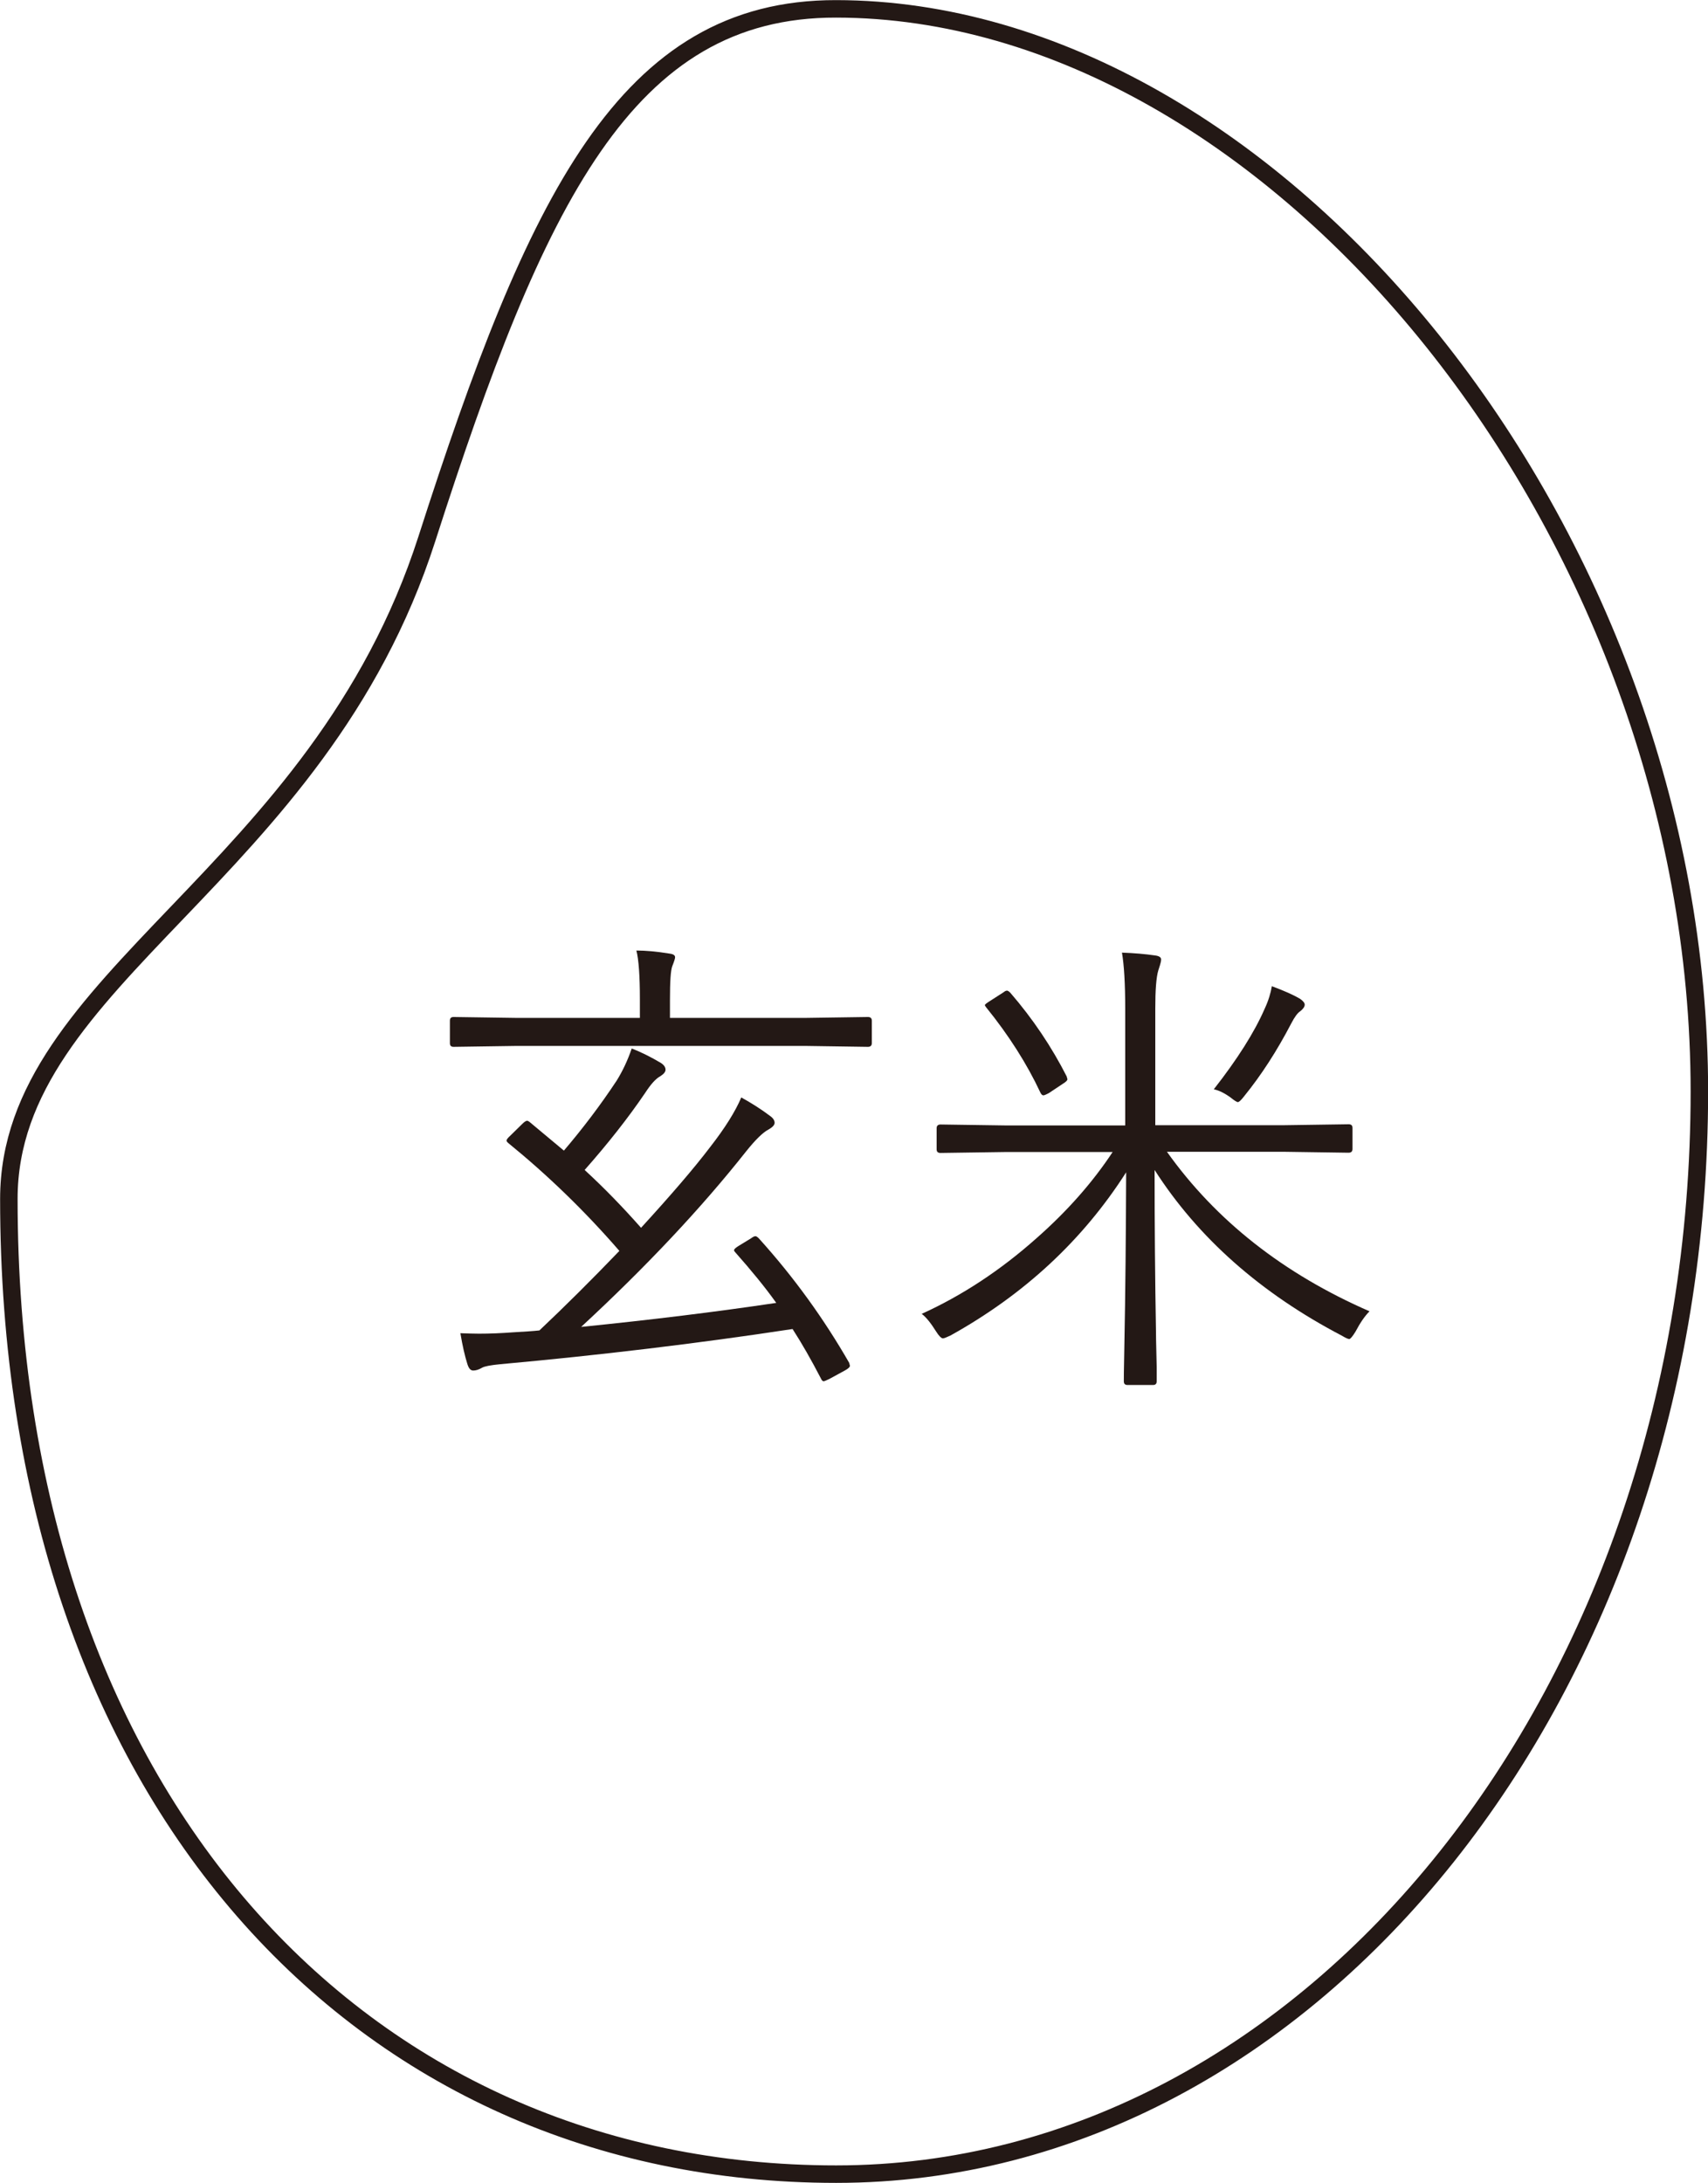 <?xml version="1.0" encoding="UTF-8"?>
<svg id="_レイヤー_2" data-name="レイヤー 2" xmlns="http://www.w3.org/2000/svg" viewBox="0 0 73.27 93.61">
  <defs>
    <style>
      .cls-1 {
        fill: #231815;
        stroke-width: 0px;
      }

      .cls-2 {
        fill: none;
        stroke: #231815;
        stroke-miterlimit: 10;
        stroke-width: .75px;
      }
    </style>
  </defs>
  <g id="_レイヤー_1-2" data-name="レイヤー 1">
    <path class="cls-2" d="m72.9,46.8c0,25.64-16.58,46.43-37.03,46.43S.38,77.05.38,51.41c0-9.5,13.26-13.78,17.93-28.3C22.98,8.58,26.85.36,35.87.38c18.86.02,37.03,22.48,37.03,46.43Z"/>
    <g>
      <path class="cls-1" d="m37.4,44.73c0,.11-.06.16-.17.16l-2.72-.04h-12.32l-2.73.04c-.11,0-.16-.05-.16-.16v-.96c0-.11.05-.16.16-.16l2.73.04h5.26v-.79c0-1.01-.05-1.71-.15-2.1.39,0,.86.04,1.41.13.17.02.25.07.25.16,0,.05-.04.18-.12.38-.07.18-.1.66-.1,1.45v.77h5.77l2.72-.04c.11,0,.17.05.17.16v.96Zm-.97,13.73s.03.08.03.11c0,.05-.07.12-.22.2l-.66.36c-.14.07-.22.1-.25.1-.04,0-.08-.04-.12-.13-.41-.79-.81-1.49-1.21-2.11-4.07.62-8.25,1.12-12.55,1.51-.41.04-.67.09-.77.15-.14.08-.26.12-.38.12s-.2-.1-.26-.31c-.1-.32-.2-.75-.29-1.29.3.01.57.02.8.02.46,0,.95-.02,1.48-.06.49-.03.86-.05,1.11-.08,1.08-1.02,2.22-2.15,3.43-3.41-1.5-1.73-3.09-3.26-4.76-4.62-.05-.04-.08-.08-.08-.11,0-.05.06-.12.18-.23l.5-.49c.09-.09.16-.13.2-.13.03,0,.07.02.13.07.93.78,1.42,1.18,1.45,1.21.81-.95,1.57-1.95,2.27-3.01.24-.39.46-.84.64-1.37.41.16.83.37,1.25.62.14.09.2.19.2.29,0,.1-.08.19-.24.29-.18.1-.39.33-.63.7-.74,1.09-1.61,2.19-2.6,3.31.86.79,1.66,1.62,2.42,2.48,1.29-1.41,2.28-2.56,2.97-3.47.64-.82,1.08-1.53,1.33-2.12.45.25.86.51,1.23.79.13.09.2.19.2.3,0,.09-.09.19-.27.29-.23.12-.55.43-.95.93-1.93,2.44-4.29,4.95-7.08,7.53,2.97-.3,5.76-.64,8.37-1.03-.47-.66-1.06-1.38-1.75-2.16-.04-.04-.06-.07-.06-.1,0-.04.06-.1.19-.18l.54-.33c.08-.06.14-.09.19-.09.03,0,.08.03.14.09,1.51,1.67,2.8,3.46,3.89,5.36Z"/>
      <path class="cls-1" d="m58.75,56.23c-.2.2-.4.49-.6.87-.13.21-.22.32-.27.32s-.16-.05-.31-.14c-3.5-1.83-6.18-4.21-8.04-7.11,0,2.36.02,4.69.06,6.98,0,.37.02.86.03,1.48,0,.33,0,.53,0,.6,0,.11-.05.16-.16.16h-1.09c-.11,0-.16-.05-.16-.16,0-.05,0-.5.02-1.35.05-2.5.07-5.04.08-7.61-1.86,2.91-4.37,5.24-7.54,7-.17.08-.27.12-.32.12-.07,0-.17-.1-.29-.29-.22-.35-.42-.61-.62-.76,1.74-.79,3.38-1.87,4.92-3.24,1.33-1.17,2.42-2.41,3.27-3.7h-4.62l-2.76.04c-.12,0-.17-.05-.17-.16v-.9c0-.11.06-.16.17-.16l2.76.04h5.16v-4.99c0-1.09-.05-1.9-.14-2.42.53.02,1,.06,1.41.12.18.02.27.08.27.17,0,.07-.02.16-.05.25-.04.12-.06.2-.07.22-.09.3-.13.85-.13,1.63v5.01h5.55l2.74-.04c.12,0,.17.05.17.16v.9c0,.11-.06.16-.17.16l-2.74-.04h-5.05c2.1,2.95,5,5.23,8.69,6.84Zm-12.99-10.05s.03.07.03.1c0,.05-.06.11-.19.19l-.6.4c-.13.07-.21.1-.24.1-.05,0-.09-.04-.13-.12-.57-1.22-1.35-2.45-2.33-3.66-.03-.04-.05-.07-.05-.09,0-.03.08-.09.24-.19l.56-.36c.06-.05.11-.07.15-.07.03,0,.08.03.14.09.97,1.12,1.78,2.33,2.43,3.61Zm10.21-3.1c0,.09-.07.19-.2.29-.1.06-.23.23-.38.52-.61,1.17-1.28,2.21-2.02,3.12-.13.17-.22.25-.27.25-.04,0-.14-.06-.3-.19-.26-.19-.5-.31-.73-.36,1.01-1.29,1.74-2.44,2.18-3.45.16-.34.26-.67.31-.97.54.2.94.38,1.21.54.13.09.2.18.2.25Z"/>
    </g>
  </g>
</svg>